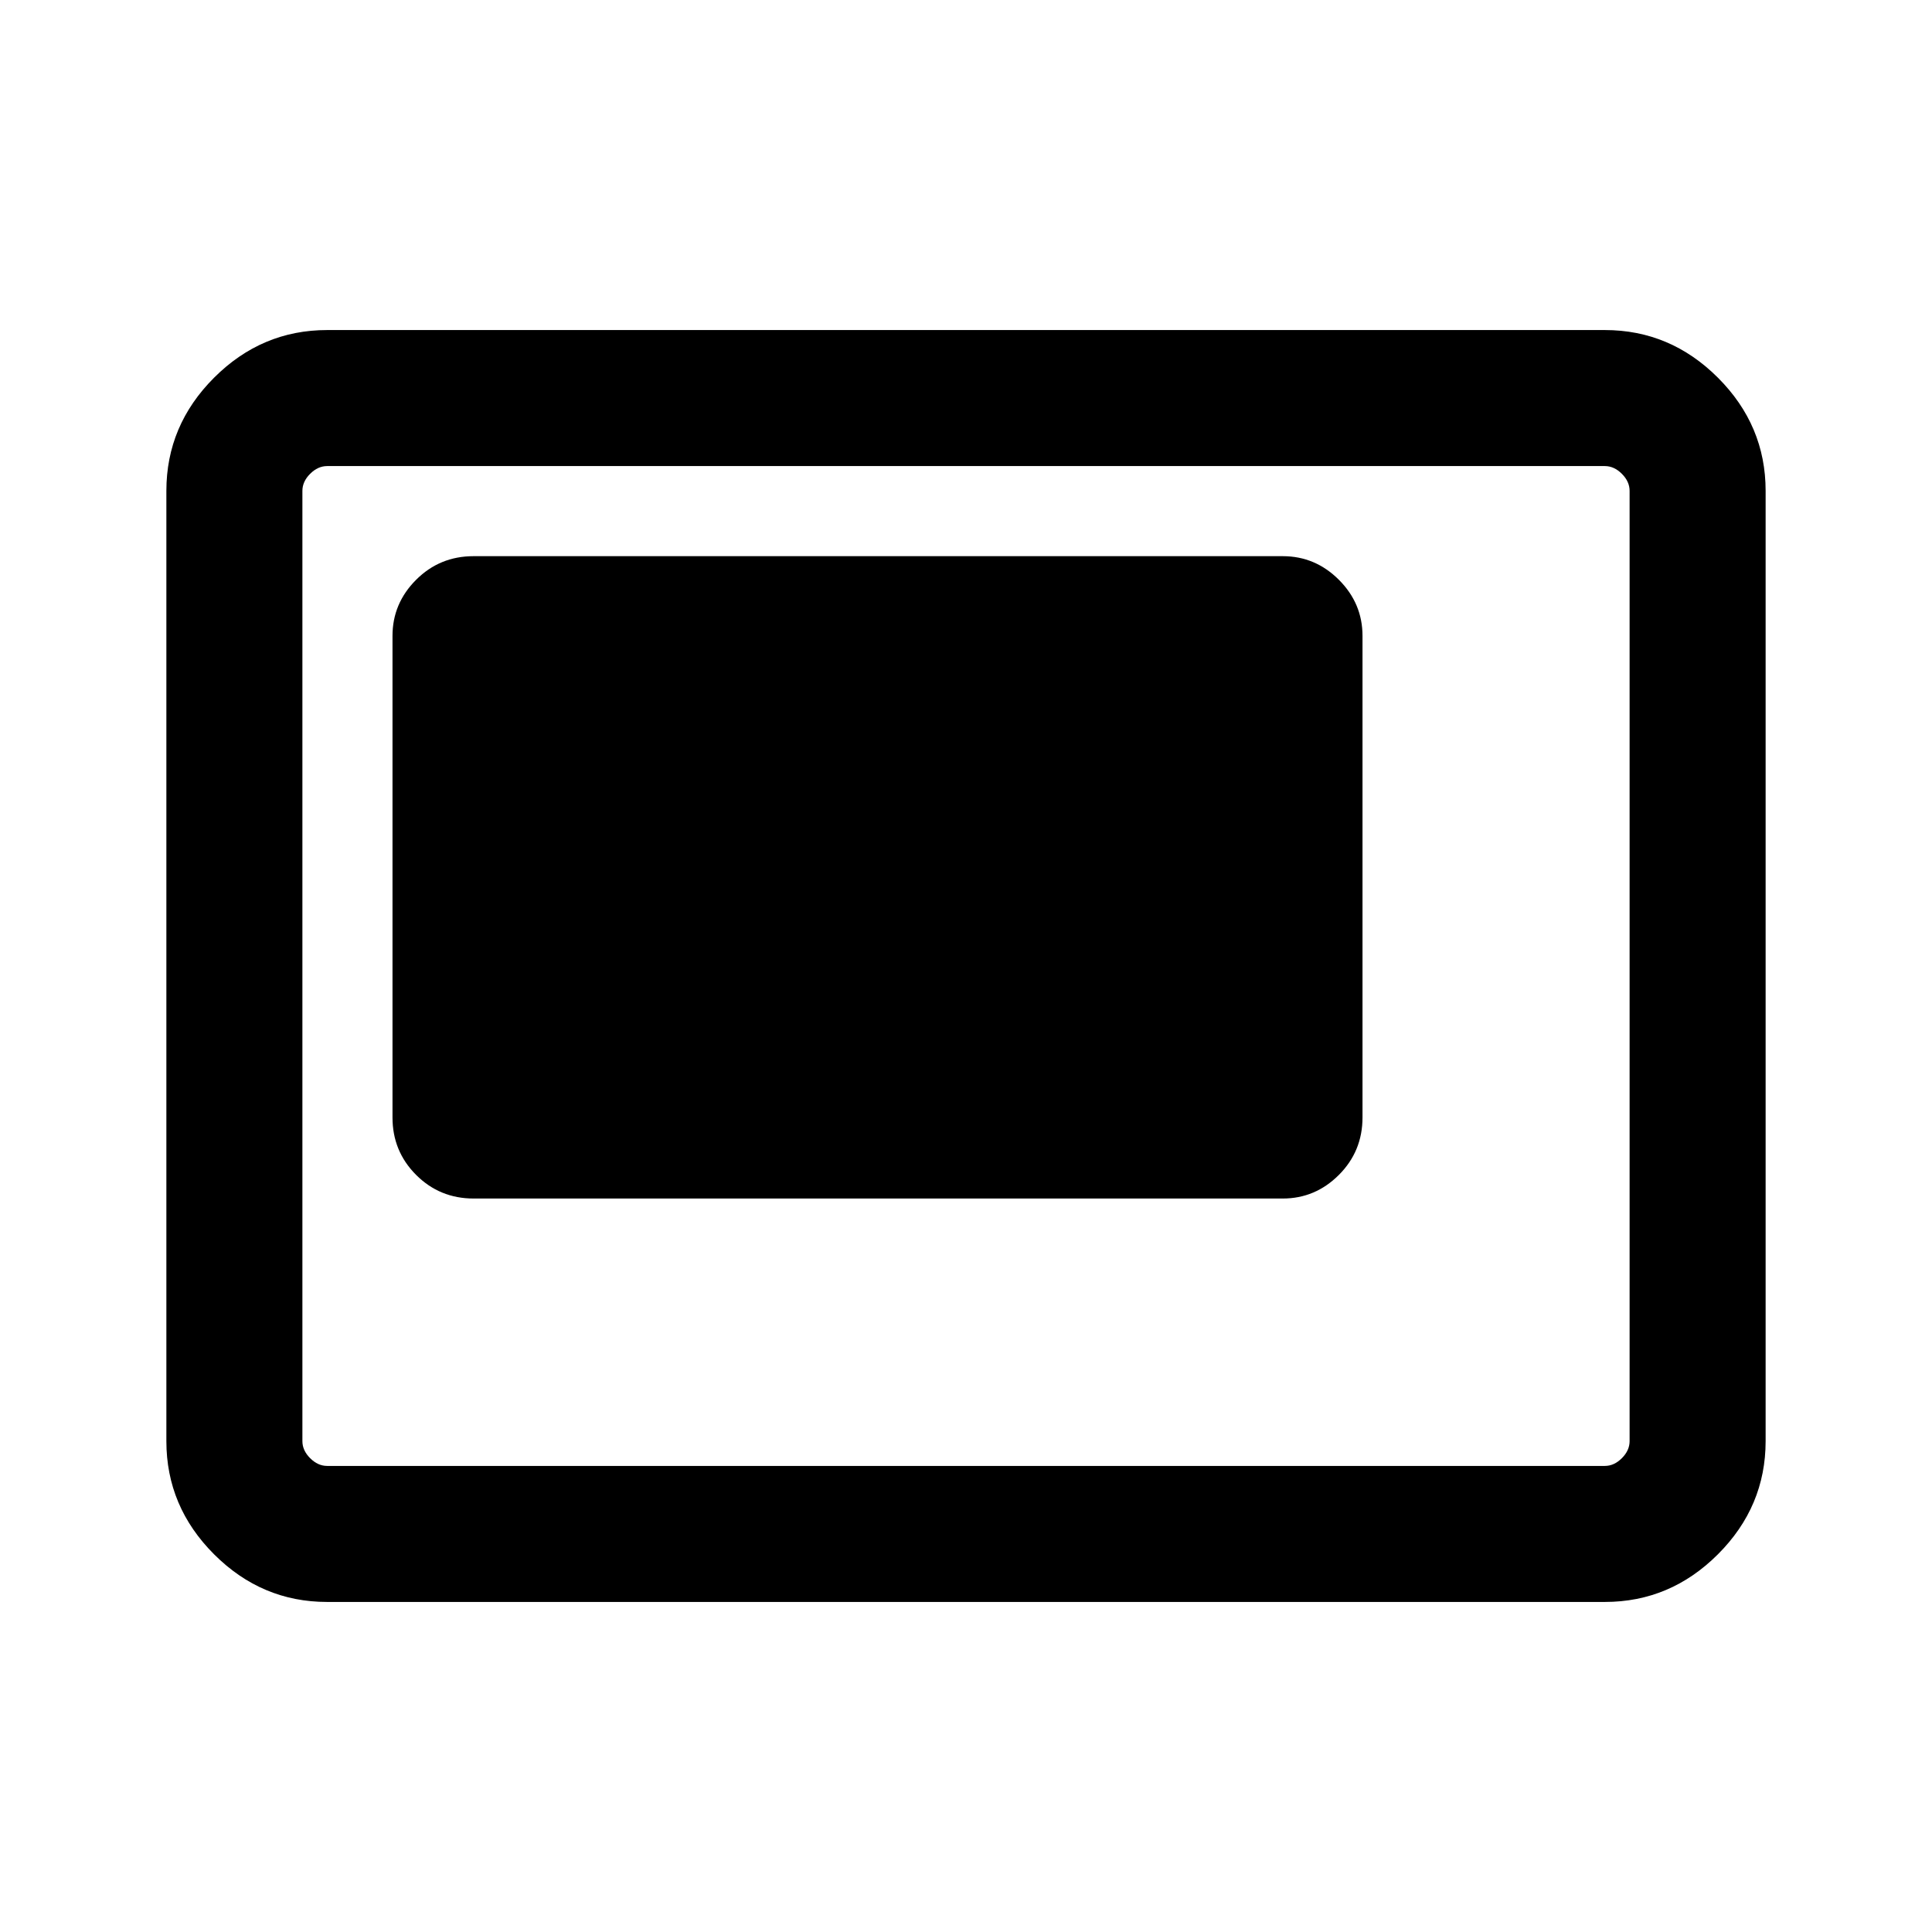 <svg xmlns="http://www.w3.org/2000/svg" height="40" viewBox="0 -960 960 960" width="40"><path d="M235.31-364.46h402.1q16.14 0 27.88-11.74 11.73-11.74 11.73-28.54v-239.29q0-16.14-11.73-27.87-11.74-11.74-27.88-11.74h-402.1q-16.81 0-28.55 11.74-11.73 11.73-11.73 27.87v239.29q0 16.8 11.73 28.54 11.74 11.74 28.55 11.74ZM162.56-164q-32.51 0-56.2-23.69-23.69-23.7-23.69-56.21v-472.2q0-32.51 23.69-56.21Q130.05-796 162.56-796h634.88q32.51 0 56.2 23.69 23.69 23.7 23.69 56.21v472.2q0 32.51-23.69 56.21Q829.95-164 797.44-164H162.56Zm0-67.59h634.88q4.61 0 8.46-3.85 3.84-3.84 3.84-8.46v-472.2q0-4.62-3.84-8.46-3.85-3.85-8.46-3.85H162.56q-4.61 0-8.46 3.85-3.84 3.84-3.84 8.46v472.2q0 4.62 3.84 8.46 3.85 3.85 8.46 3.85Zm-12.3 0v-496.82 496.82Z"/></svg>